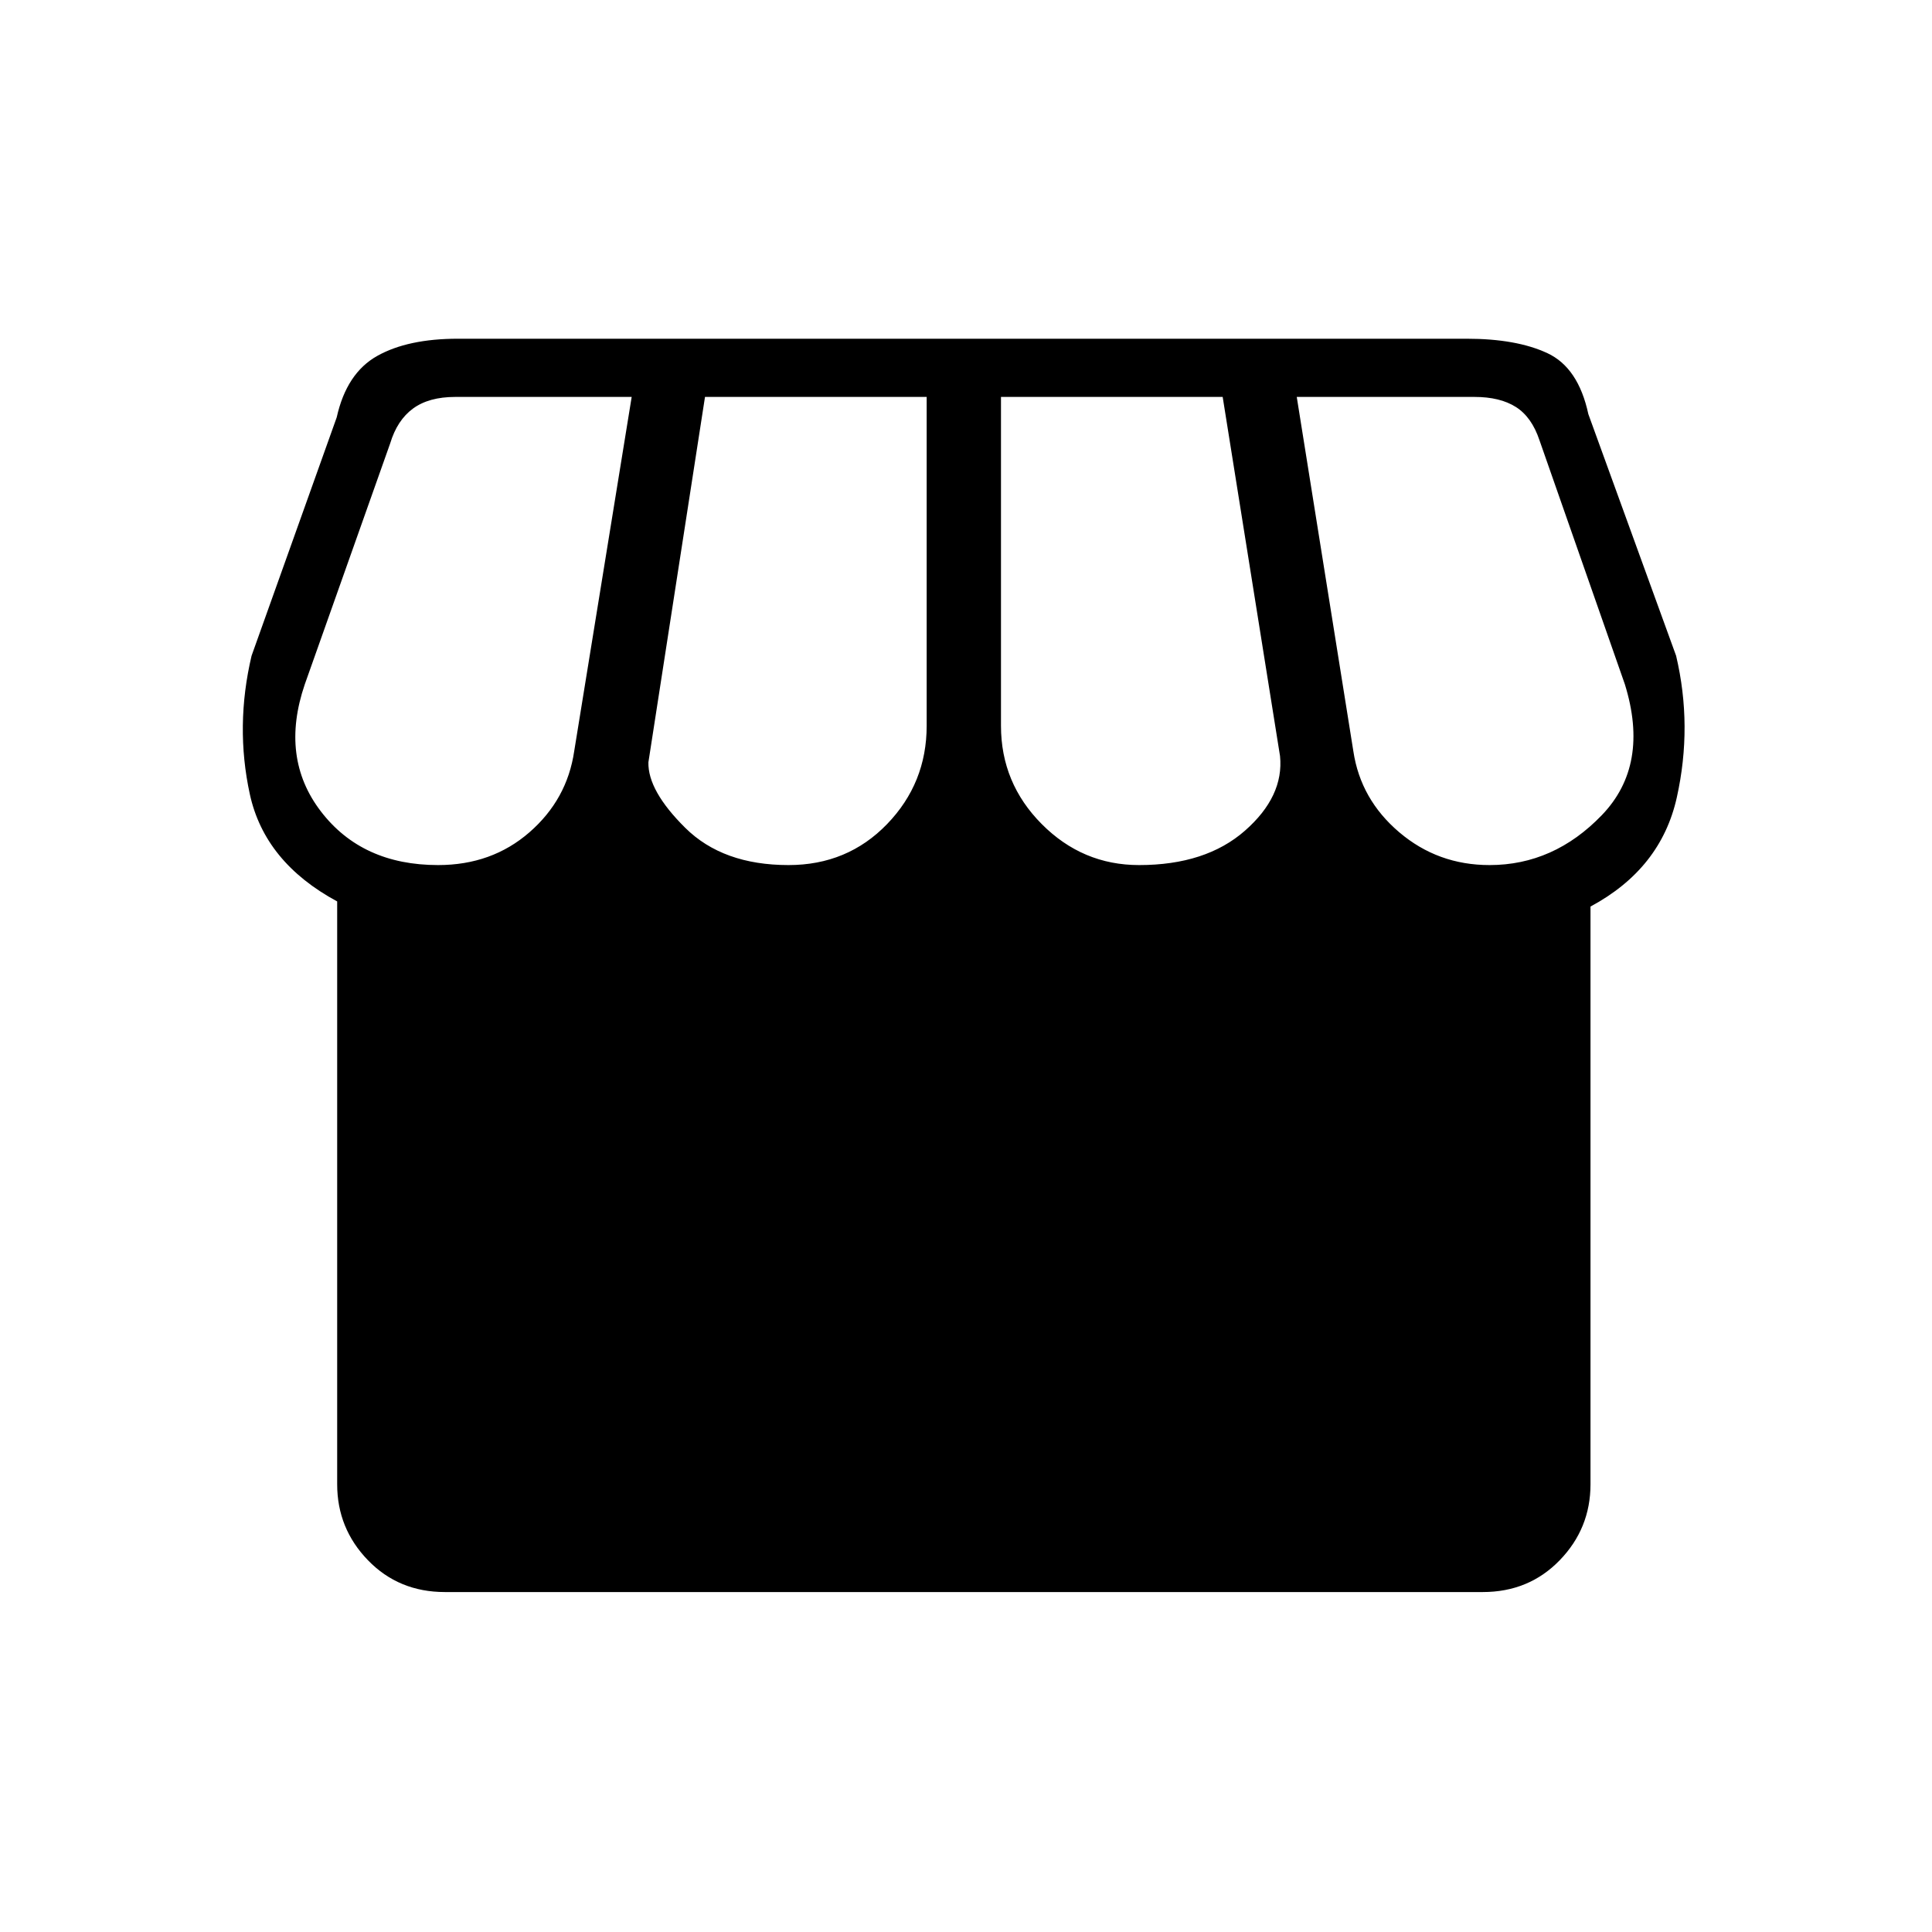 <svg xmlns="http://www.w3.org/2000/svg" height="20" viewBox="0 -960 960 960" width="20"><path d="M790.31-509.54v287.08q0 21.94-15.3 37.74t-38.24 15.8H221.08q-22.94 0-38.24-15.8t-15.3-37.74v-289.62q-36.04-19.46-43.41-53.32-7.36-33.87.87-68.75l42.31-118.47q4.89-21.97 20.12-30.52t40.11-8.55H728.8q24.7 0 40.08 7.17 15.39 7.17 20.36 30.29l43.61 120.08q8.23 34.88.36 70.34-7.86 35.46-42.9 54.27ZM566-530.15q33.15 0 52.6-17.08 19.44-17.08 17.44-37.08l-28.5-178.46H497.38v163.39q0 28.5 20.26 48.86 20.25 20.37 48.36 20.37Zm-174.19 0q29.3 0 48.98-20.37 19.67-20.36 19.67-48.86v-163.39H350.31l-28.12 181.54q-.34 14.11 18.33 32.6 18.67 18.48 51.29 18.48Zm-174.12 0q26.69 0 45.39-16.29 18.69-16.28 22.23-40.25l28.57-176.08h-87.69q-13.07 0-20.96 5.77-7.88 5.77-11.35 17.31L151.46-620q-12.46 36.5 7.98 63.17 20.44 26.68 58.25 26.68Zm522.46 0q31.93 0 55.81-24.83 23.89-24.83 11.42-65.02l-42.42-121.23q-3.84-11.54-11.73-16.54-7.88-5-20.58-5h-88.3l28.13 176.08q3.6 23.92 22.79 40.23 19.19 16.31 44.88 16.31Z"/></svg>